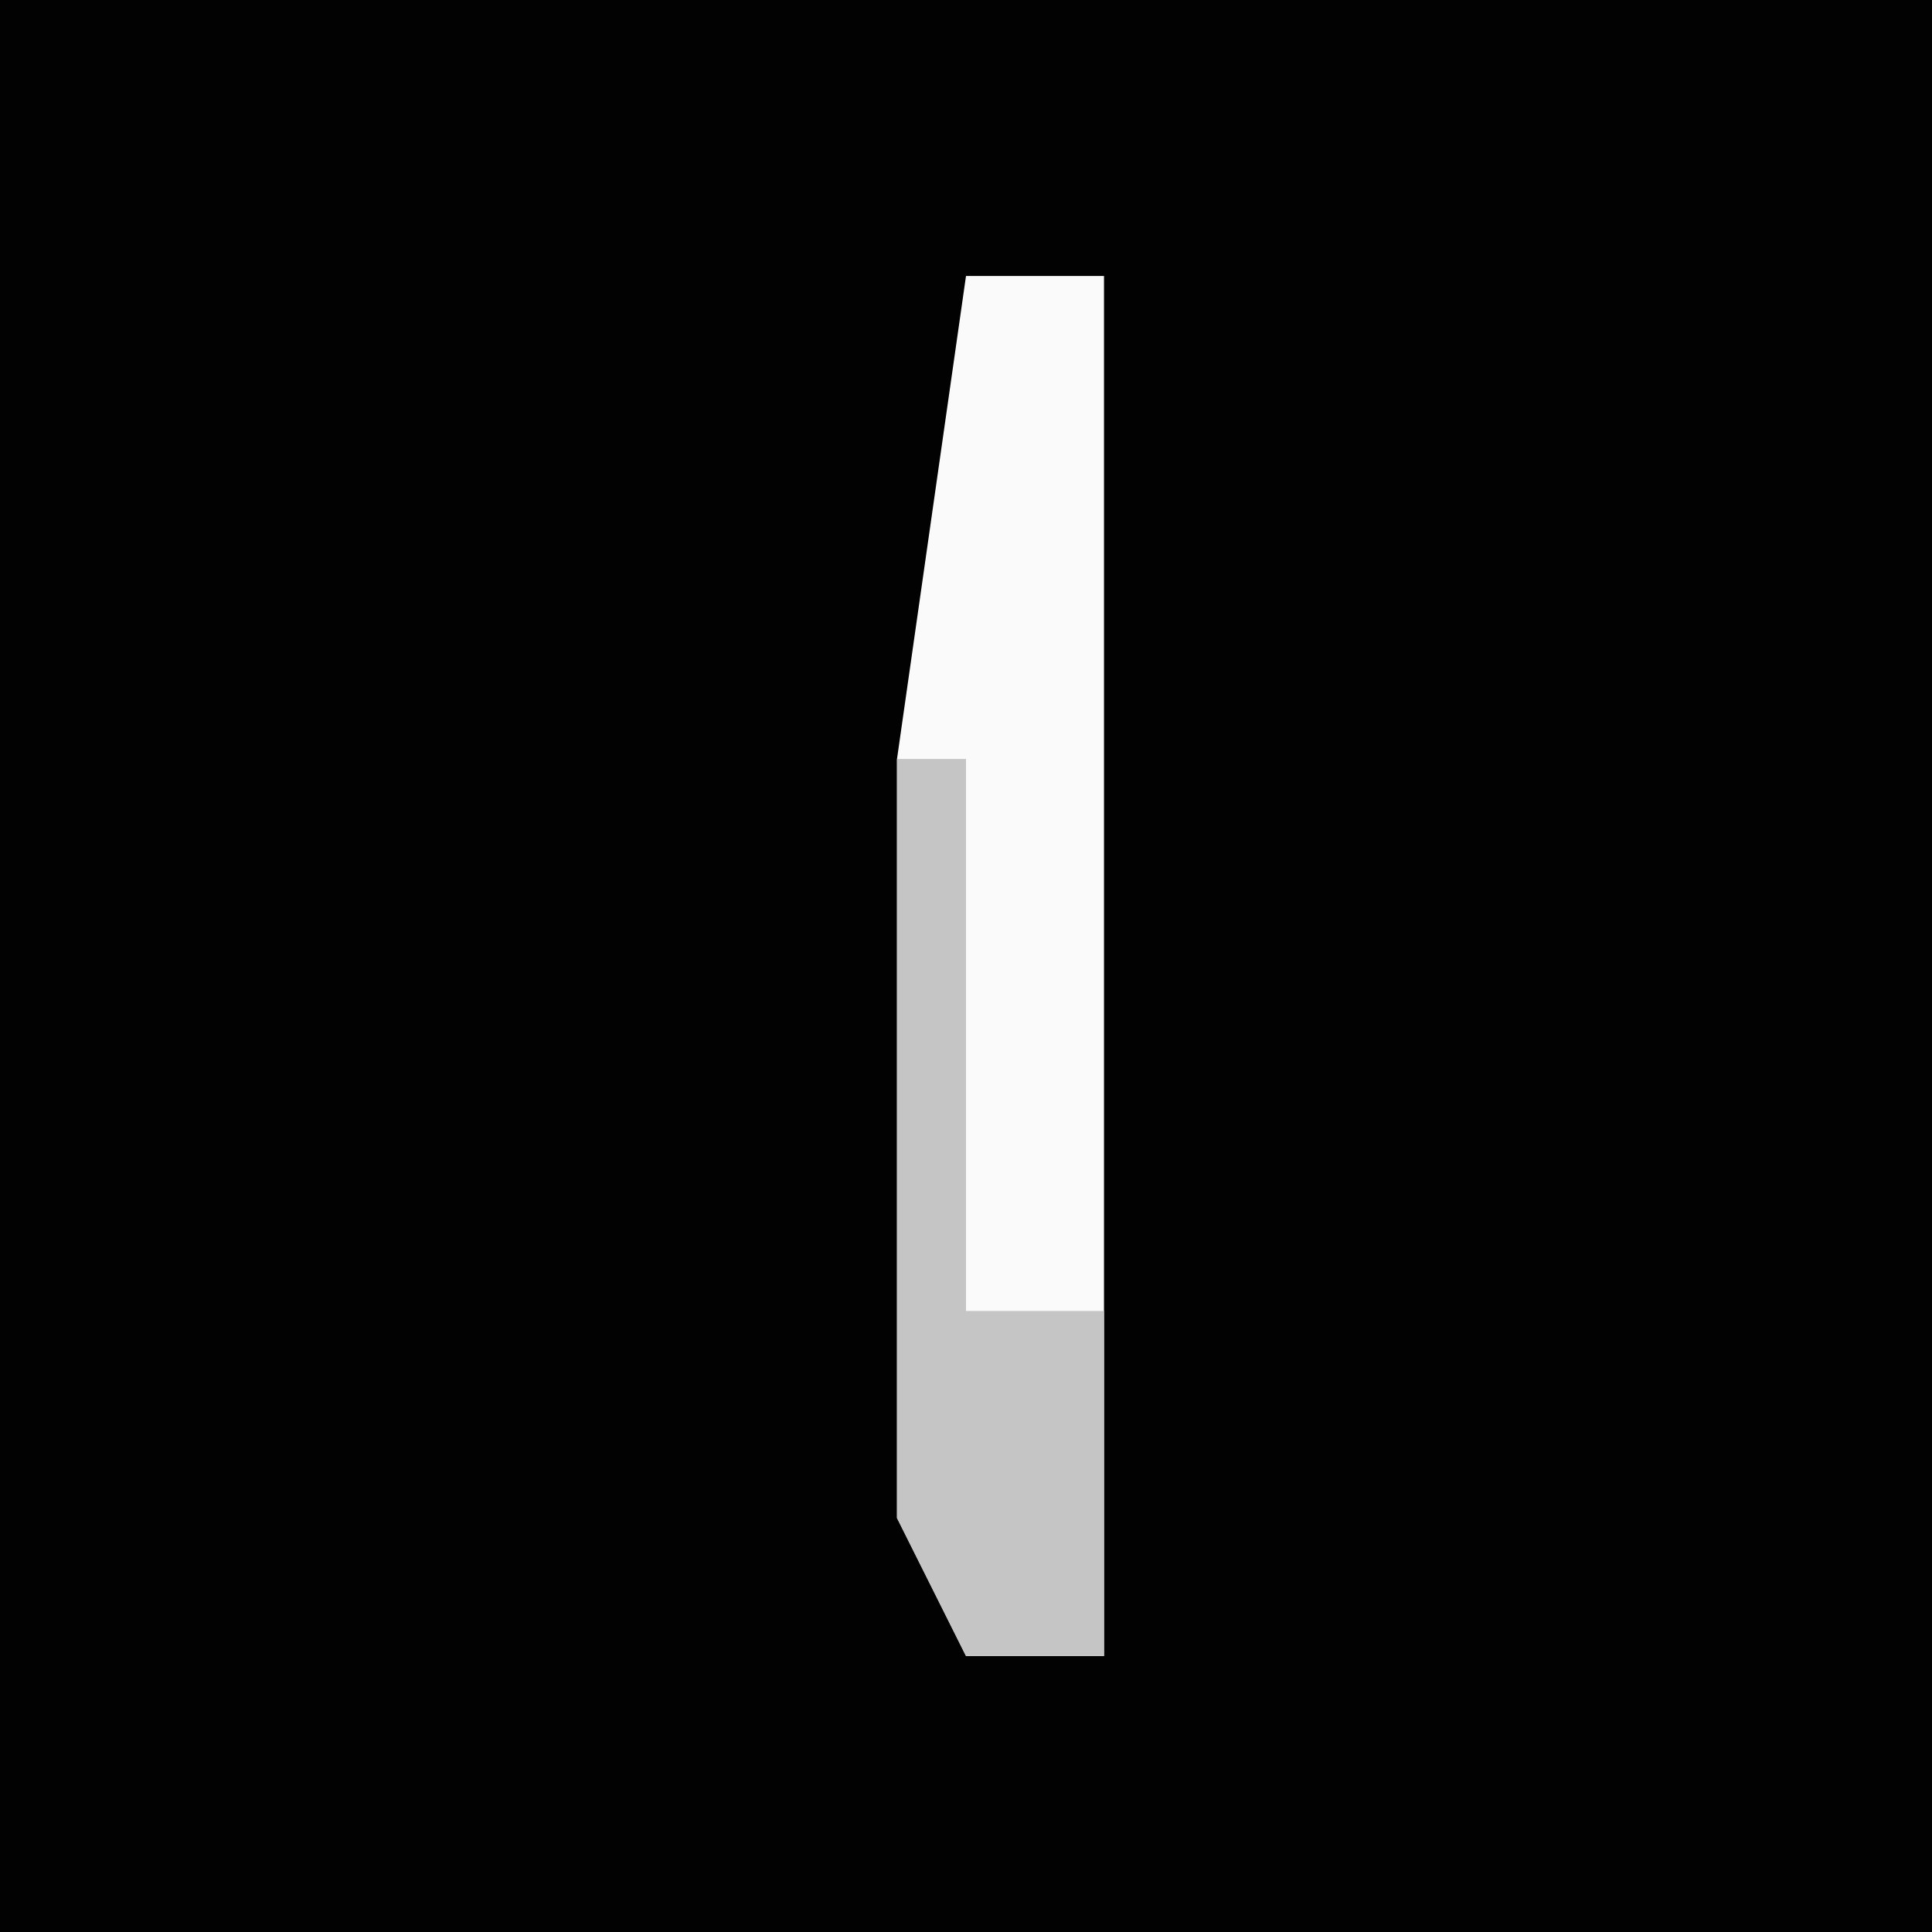 <?xml version="1.0" encoding="UTF-8"?>
<svg version="1.1" xmlns="http://www.w3.org/2000/svg" width="28" height="28">
<path d="M0,0 L28,0 L28,28 L0,28 Z " fill="#020202" transform="translate(0,0)"/>
<path d="M0,0 L2,0 L2,20 L0,20 L-1,18 L-1,7 Z " fill="#FAFAFA" transform="translate(14,4)"/>
<path d="M0,0 L1,0 L1,8 L3,8 L3,13 L1,13 L0,11 Z " fill="#C5C5C5" transform="translate(13,11)"/>
</svg>
